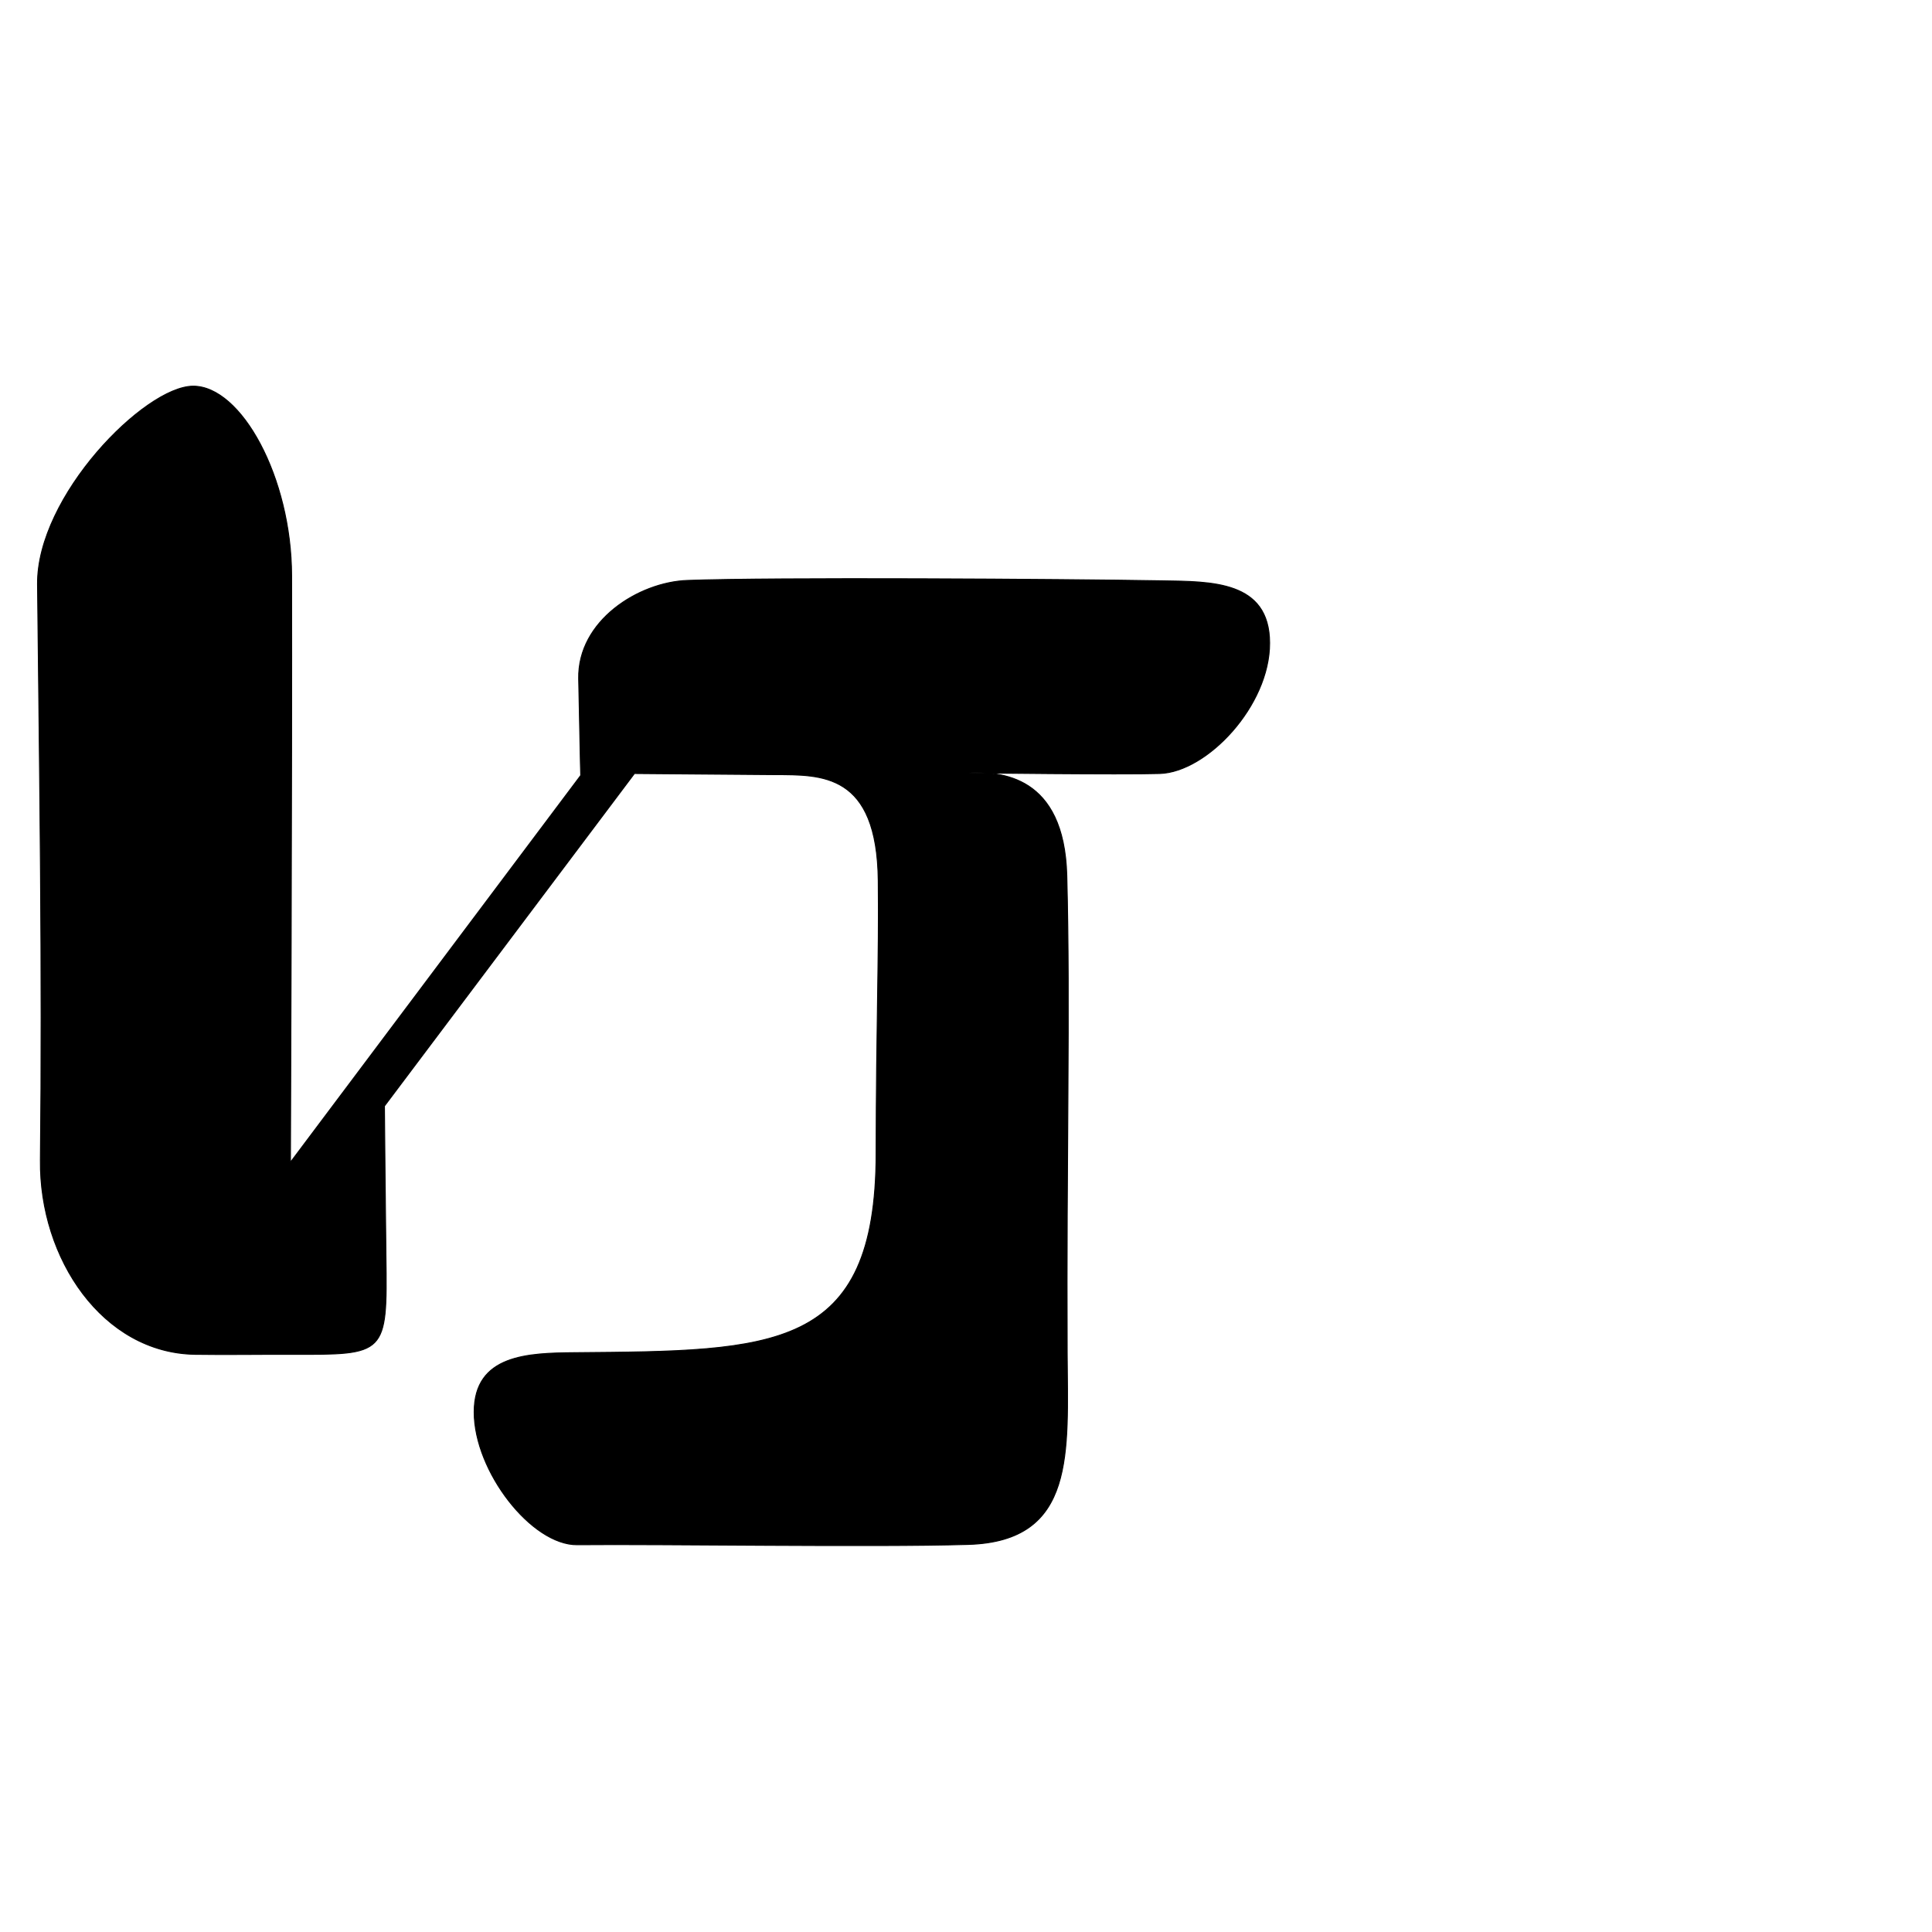 <?xml version="1.0" encoding="UTF-8" standalone="no"?>
<!DOCTYPE svg PUBLIC "-//W3C//DTD SVG 1.1//EN" "http://www.w3.org/Graphics/SVG/1.1/DTD/svg11.dtd">
<svg width="100%" height="100%" viewBox="0 0 2048 2048" version="1.1" xmlns="http://www.w3.org/2000/svg" xmlns:xlink="http://www.w3.org/1999/xlink" xml:space="preserve" xmlns:serif="http://www.serif.com/" style="fill-rule:evenodd;clip-rule:evenodd;stroke-linecap:round;stroke-linejoin:round;stroke-miterlimit:1.5;">
    <g id="レイヤー5">
        <path d="M309.121,610.225C308.913,506.097 255.647,408.957 204.514,409.373C153.382,409.789 38.81,525.976 39.783,619.482C41.906,823.485 45.057,1028.16 42.82,1229.92C41.663,1334.37 109.099,1434.16 206.711,1435.64C240.689,1436.15 274.676,1435.54 308.659,1435.65C409.148,1435.97 410.629,1436.6 409.131,1331.77C408.558,1291.69 407.52,1172.46 407.52,1172.46L672.538,819.967L821.028,821.15C871.034,821.386 929.798,818.88 930.986,933.604C931.863,1018.29 928.918,1083.1 928.722,1223.07C928.428,1433.16 820.661,1432.05 609.43,1433.89C560.146,1434.32 502.599,1435.75 502.638,1496.89C502.678,1559.77 563.574,1637.96 611.944,1637.49C702.641,1636.59 924.2,1640.18 1026.43,1637.17C1141.1,1633.79 1131.74,1539.67 1131.26,1433.96C1130.31,1227.87 1134.54,1067.16 1130.86,928.133C1128.03,821.412 1060.38,817.912 1026.66,819.248C1026.66,819.248 1189.56,821.216 1229.42,819.957C1279.53,818.374 1345.99,748.004 1345.85,681.586C1345.7,615.353 1283.81,616.573 1231.94,615.681C1126.79,613.872 819.823,611.884 728.573,615.275C676.856,617.196 612.234,657.977 613.414,719.407C615.358,820.589 615.603,821.96 615.603,821.96L307.885,1232.01C307.885,1232.01 309.533,816.473 309.121,610.225Z" style="stroke:black;stroke-width:1px;"/>
    </g>
</svg>
